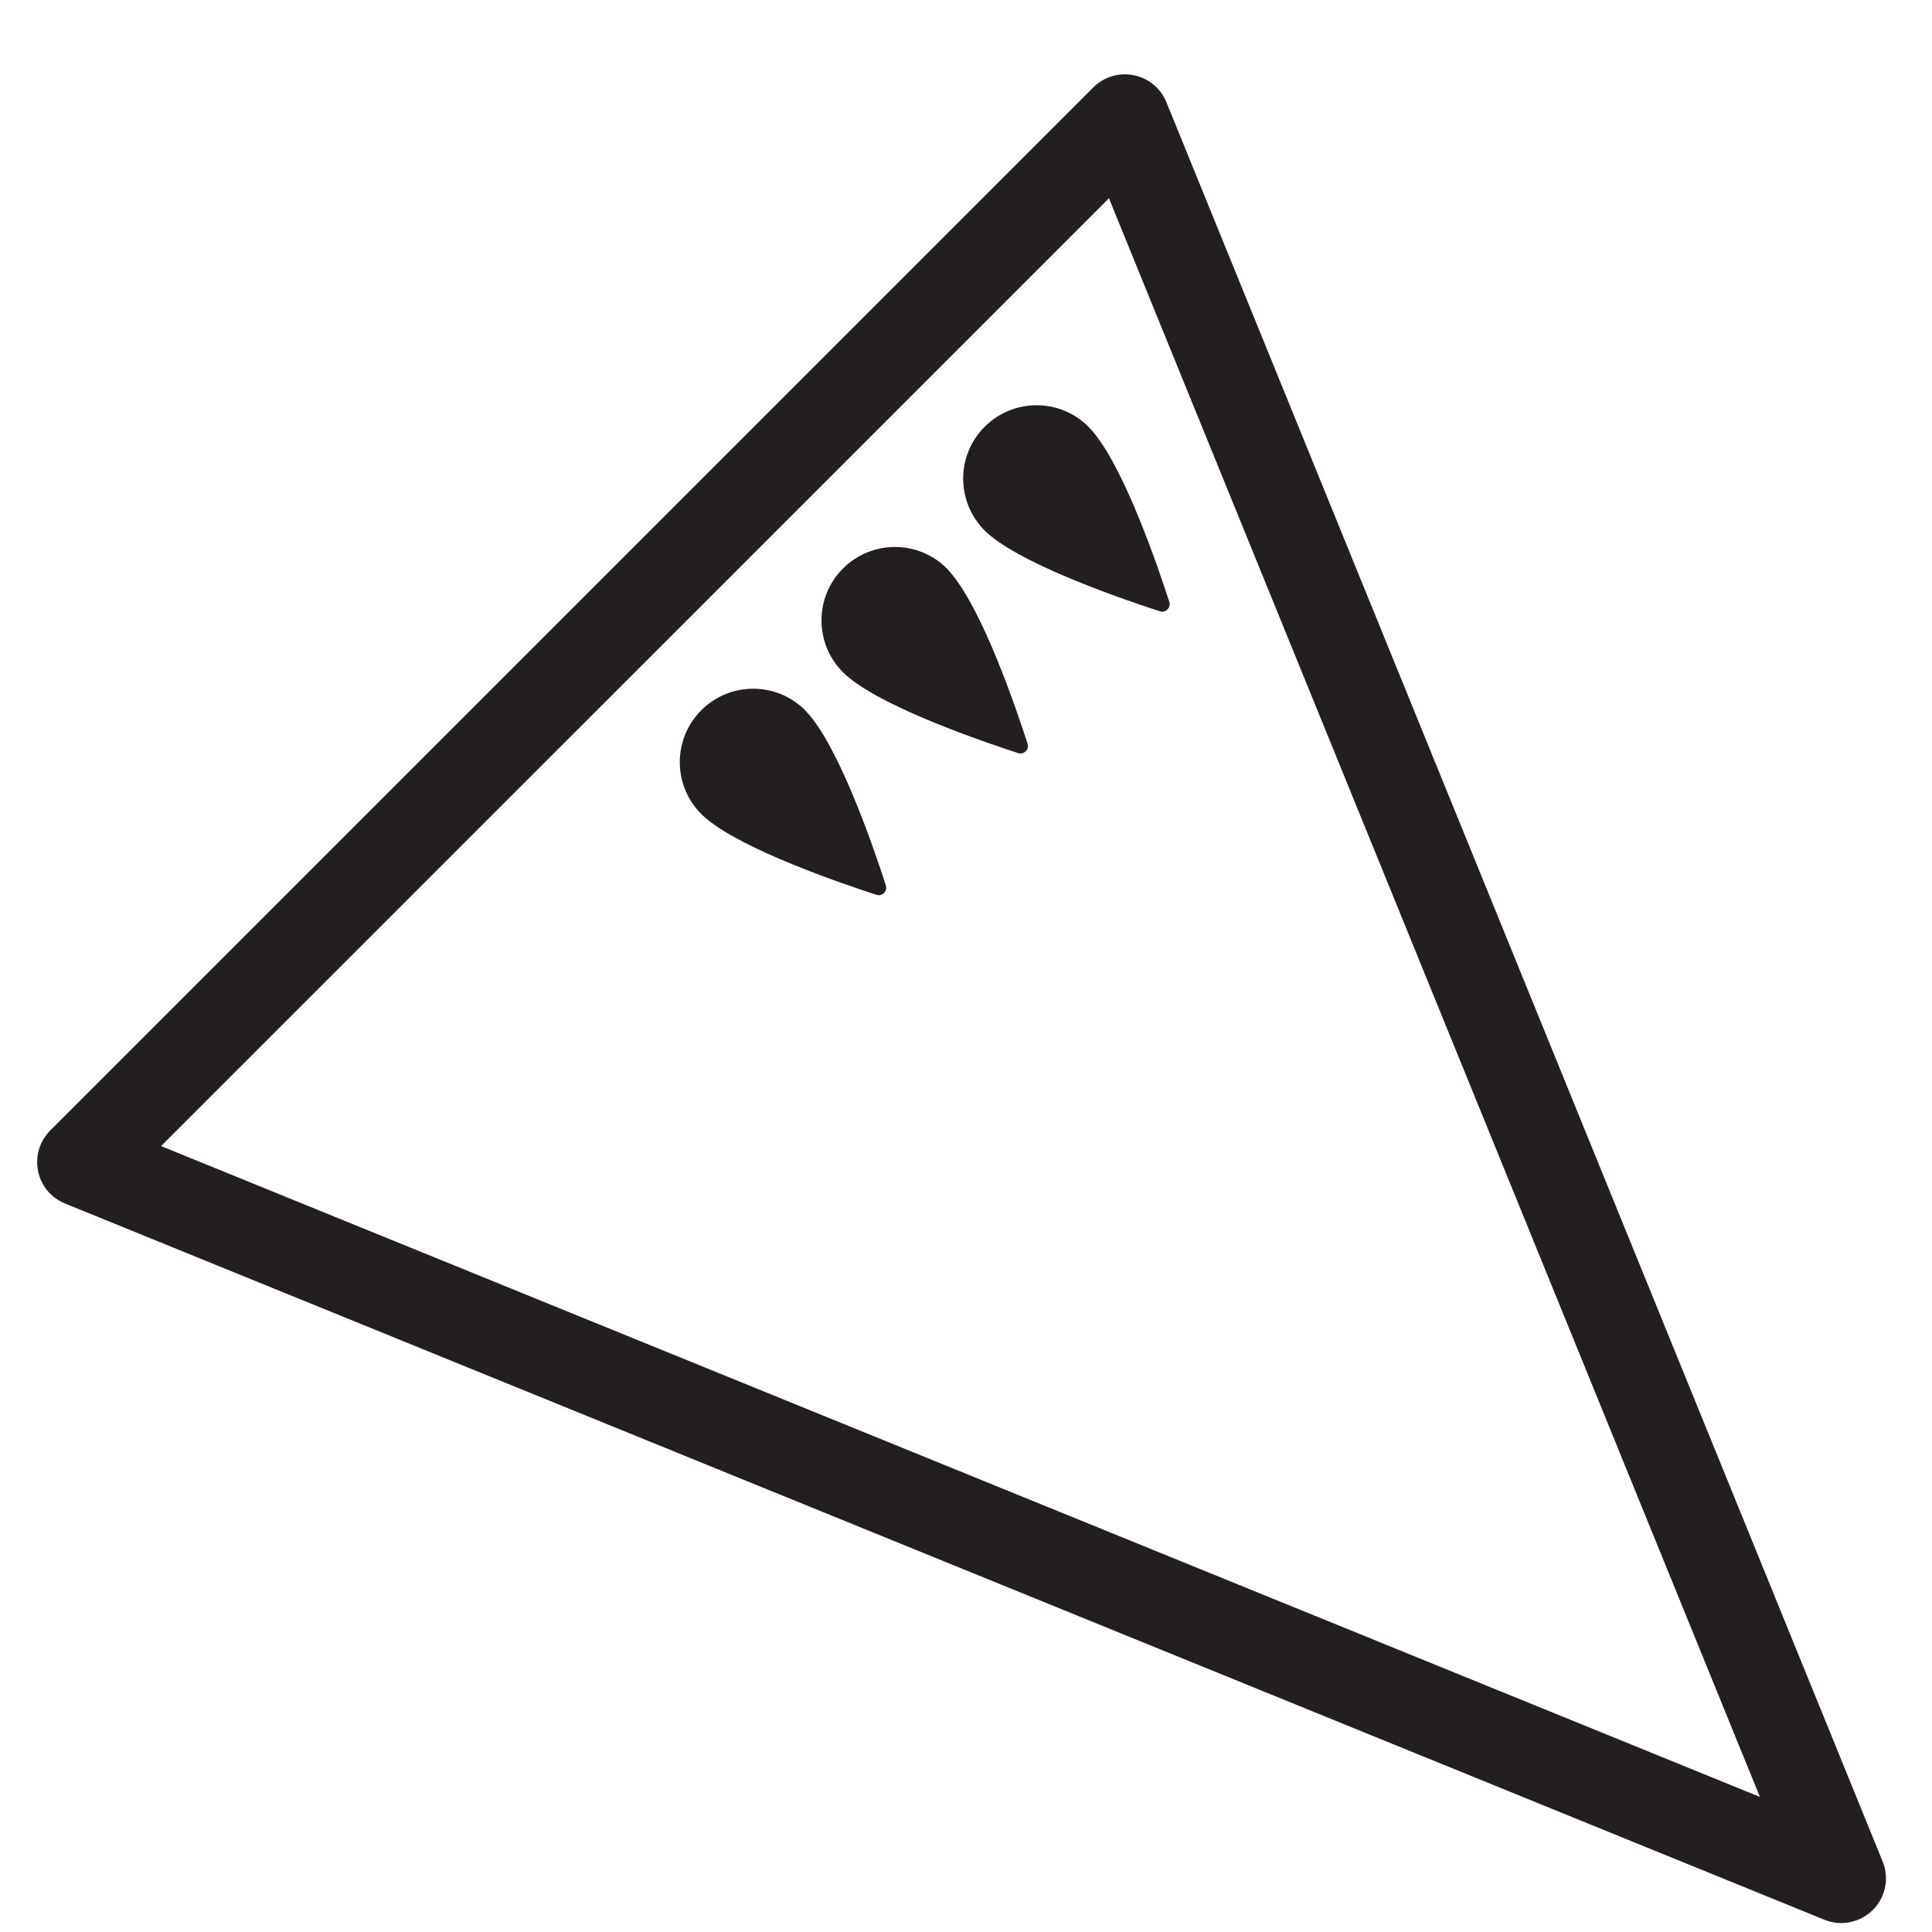 <?xml version="1.0" encoding="iso-8859-1"?>
<!-- Generator: Adobe Illustrator 16.0.0, SVG Export Plug-In . SVG Version: 6.00 Build 0)  -->
<!DOCTYPE svg PUBLIC "-//W3C//DTD SVG 1.1//EN" "http://www.w3.org/Graphics/SVG/1.1/DTD/svg11.dtd">
<svg version="1.1" xmlns="http://www.w3.org/2000/svg" xmlns:xlink="http://www.w3.org/1999/xlink" x="0px" y="0px"
	 width="43.219px" height="43.217px" viewBox="0 0 43.219 43.217" style="enable-background:new 0 0 43.219 43.217;"
	 xml:space="preserve">
<g id="SouthEastQueen">
	<g>
		<path style="fill:#231F20;" d="M1.125,25.288L24.459,1.954c0.236-0.236,0.576-0.339,0.904-0.271
			c0.328,0.065,0.602,0.291,0.729,0.602l16.023,39.356c0.152,0.372,0.066,0.8-0.219,1.085c-0.285,0.284-0.713,0.37-1.084,0.219
			L1.455,26.923c-0.313-0.127-0.538-0.399-0.604-0.729C0.785,25.866,0.886,25.526,1.125,25.288z M24.807,4.435L3.603,25.638
			l35.766,14.559L24.807,4.435z"/>
		<path style="fill:#231F20;" d="M24.455,9.664c0.004,0.005,0.012,0.011,0.014,0.017c0.703,0.853,1.43,2.983,1.689,3.783
			c0.041,0.13-0.084,0.254-0.211,0.211c-0.803-0.26-2.934-0.992-3.782-1.684c-0.008-0.006-0.016-0.014-0.025-0.021
			c-0.041-0.034-0.079-0.067-0.112-0.101c-0.642-0.643-0.642-1.682,0-2.323s1.679-0.641,2.322,0.001
			C24.385,9.583,24.42,9.622,24.455,9.664"/>
		<path style="fill:#231F20;" d="M21.284,12.835c0.005,0.004,0.011,0.012,0.014,0.017c0.703,0.853,1.431,2.983,1.688,3.783
			c0.042,0.132-0.082,0.254-0.211,0.212c-0.801-0.261-2.934-0.992-3.779-1.685c-0.008-0.005-0.017-0.014-0.026-0.021
			c-0.04-0.035-0.079-0.068-0.112-0.102c-0.642-0.642-0.641-1.682,0-2.322s1.682-0.643,2.323,0
			C21.214,12.753,21.25,12.792,21.284,12.835"/>
		<path style="fill:#231F20;" d="M18.115,16.005c0.002,0.006,0.01,0.012,0.014,0.016c0.701,0.854,1.43,2.984,1.688,3.785
			c0.041,0.129-0.083,0.254-0.211,0.211c-0.802-0.26-2.934-0.992-3.78-1.684c-0.009-0.006-0.017-0.014-0.026-0.021
			c-0.04-0.035-0.078-0.067-0.111-0.101c-0.643-0.643-0.642-1.683,0-2.324c0.641-0.641,1.68-0.641,2.322,0.001
			C18.044,15.923,18.079,15.963,18.115,16.005"/>
	</g>
</g>
<g id="Layer_1">
</g>
</svg>
